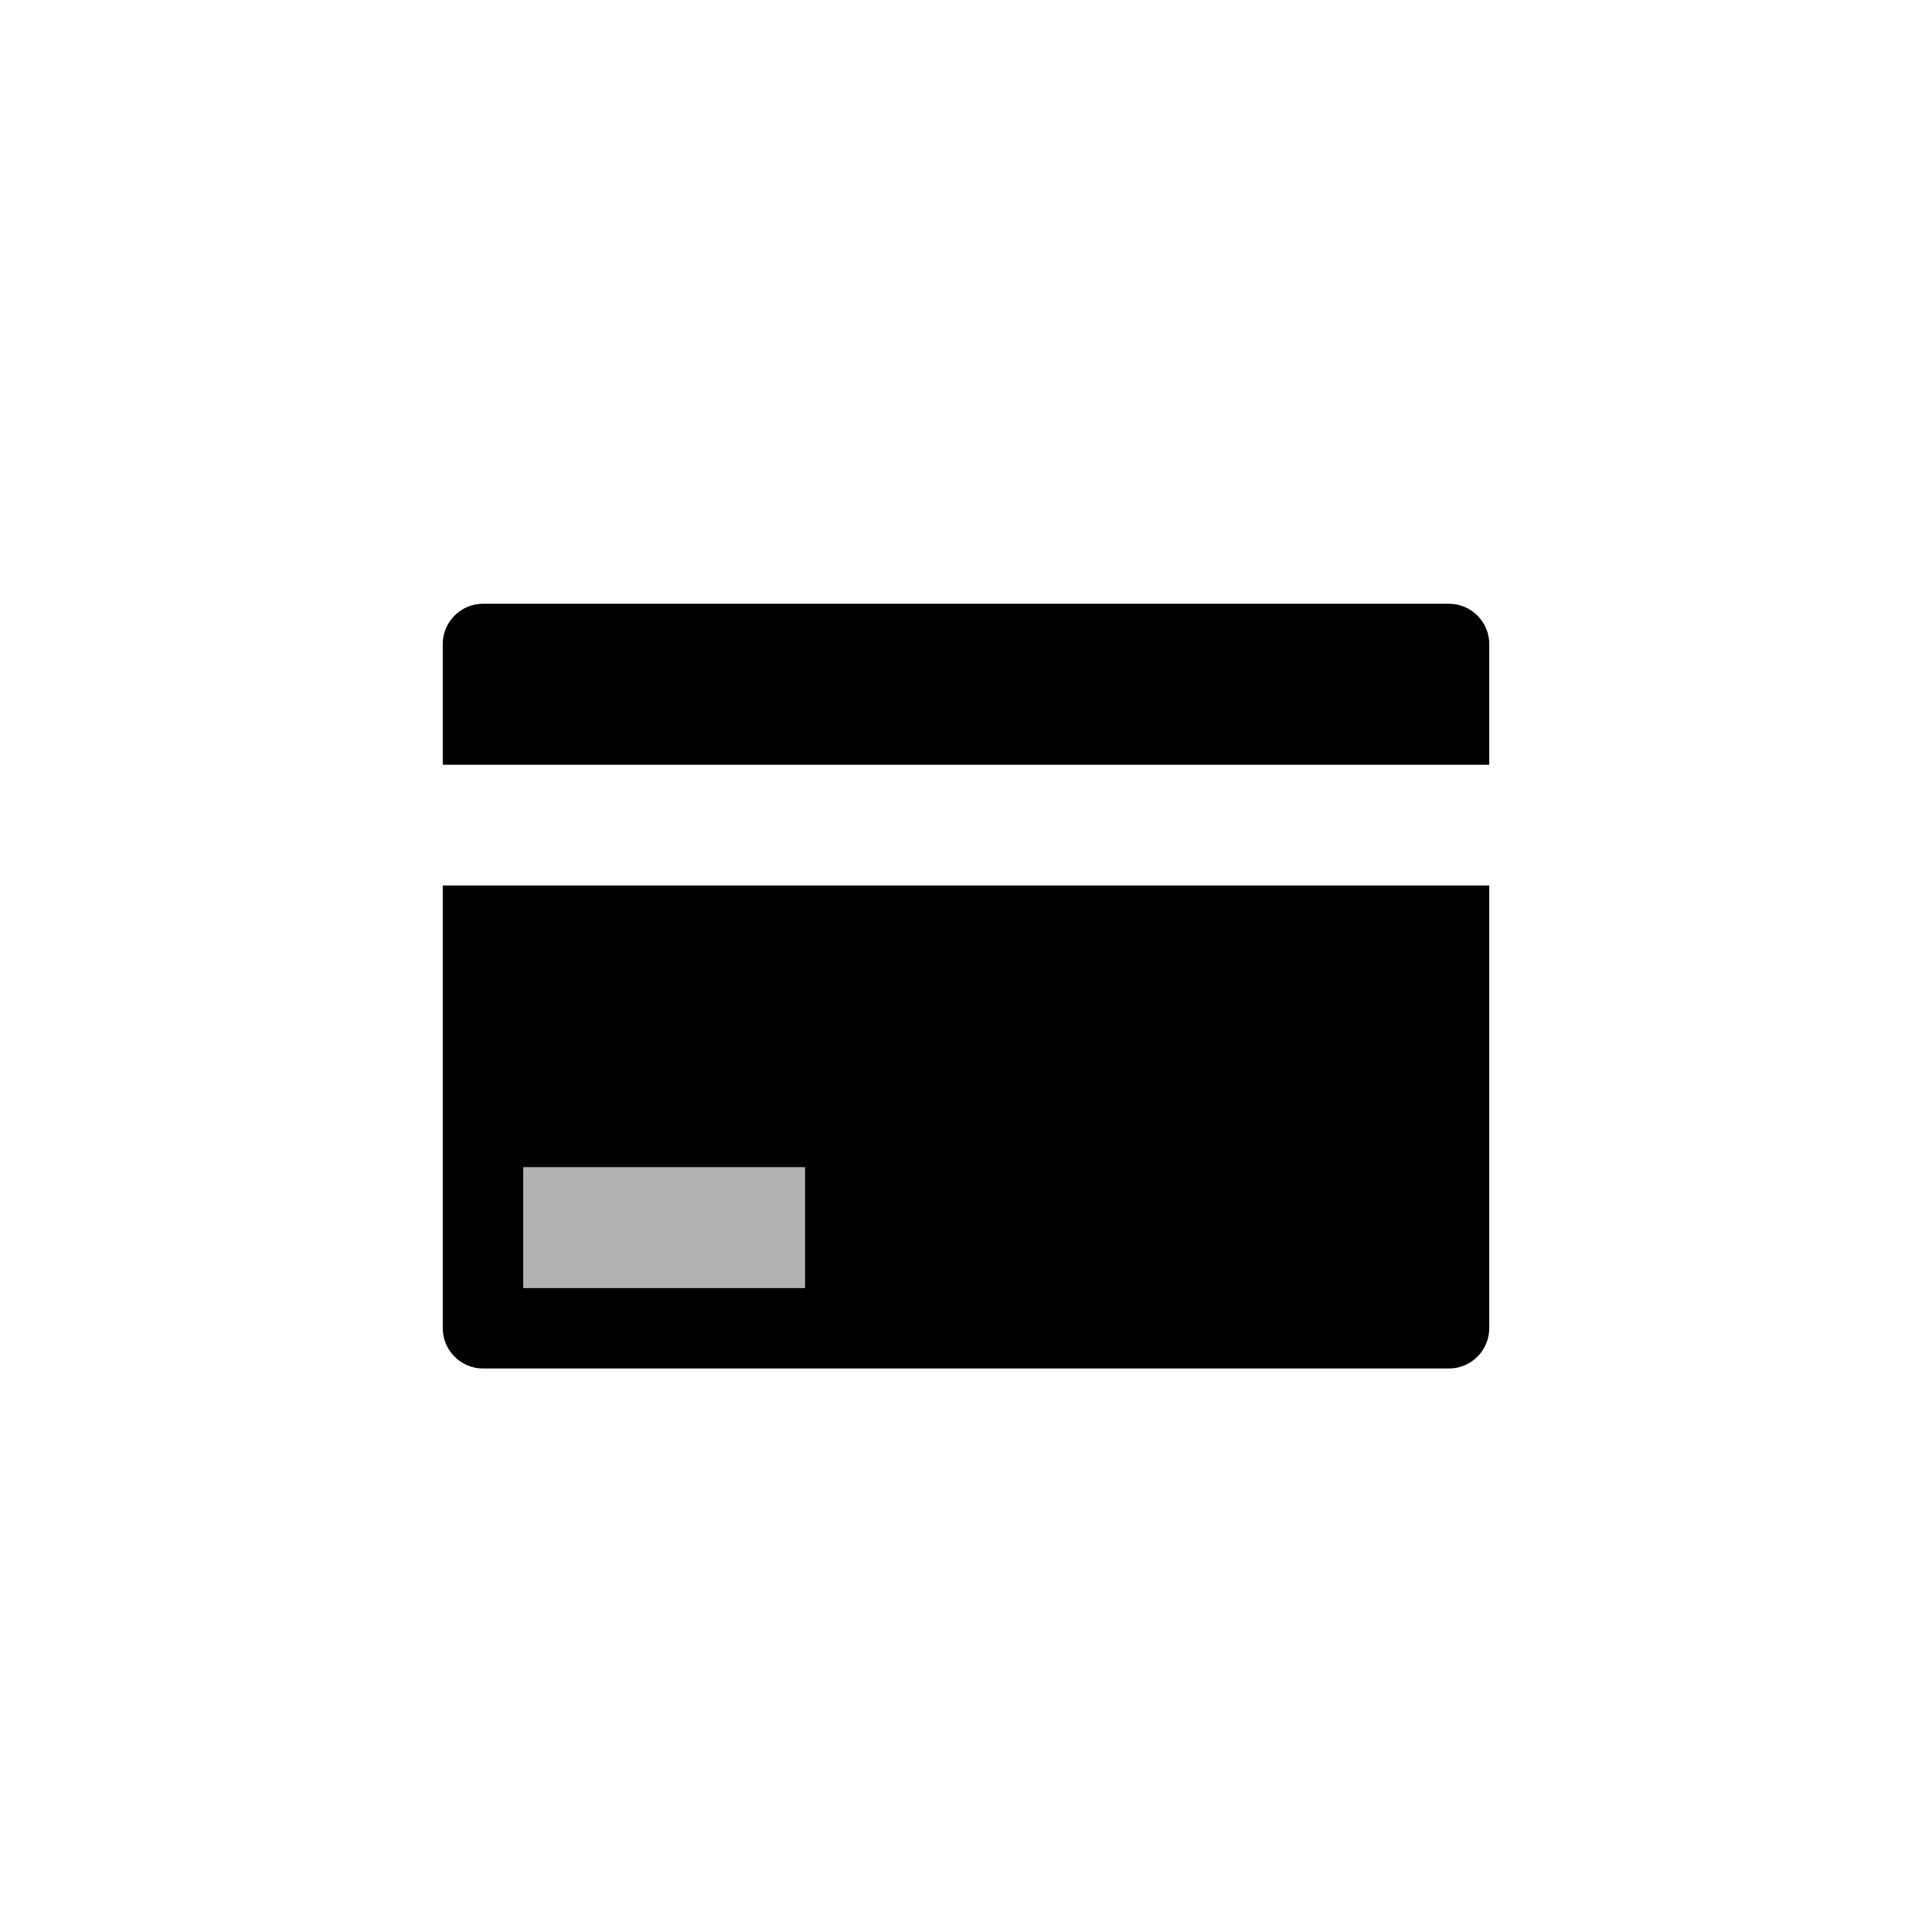<?xml version="1.0" encoding="utf-8"?>
<!-- Generator: Adobe Illustrator 16.0.3, SVG Export Plug-In . SVG Version: 6.00 Build 0)  -->
<!DOCTYPE svg PUBLIC "-//W3C//DTD SVG 1.1//EN" "http://www.w3.org/Graphics/SVG/1.1/DTD/svg11.dtd">
<svg version="1.1" id="Ebene_1" xmlns="http://www.w3.org/2000/svg" xmlns:xlink="http://www.w3.org/1999/xlink" x="0px" y="0px"
	 width="48px" height="48px" viewBox="0 0 48 48" enable-background="new 0 0 48 48" xml:space="preserve">
<g id="glyphicons">
	<g id="credit-card">
		<g>
			<g>
				<path d="M36,15H12c-0.55,0-1,0.45-1,1v3h26v-3C37,15.45,36.55,15,36,15z"/>
			</g>
			<g>
				<path d="M11,33c0,0.55,0.45,1,1,1h24c0.55,0,1-0.45,1-1V22H11V33z M13,29h7v3h-7V29z"/>
			</g>
		</g>
		<g opacity="0.3">
			<rect x="13" y="29" width="7" height="3"/>
		</g>
	</g>
</g>
<g id="Layer_2">
</g>
</svg>
